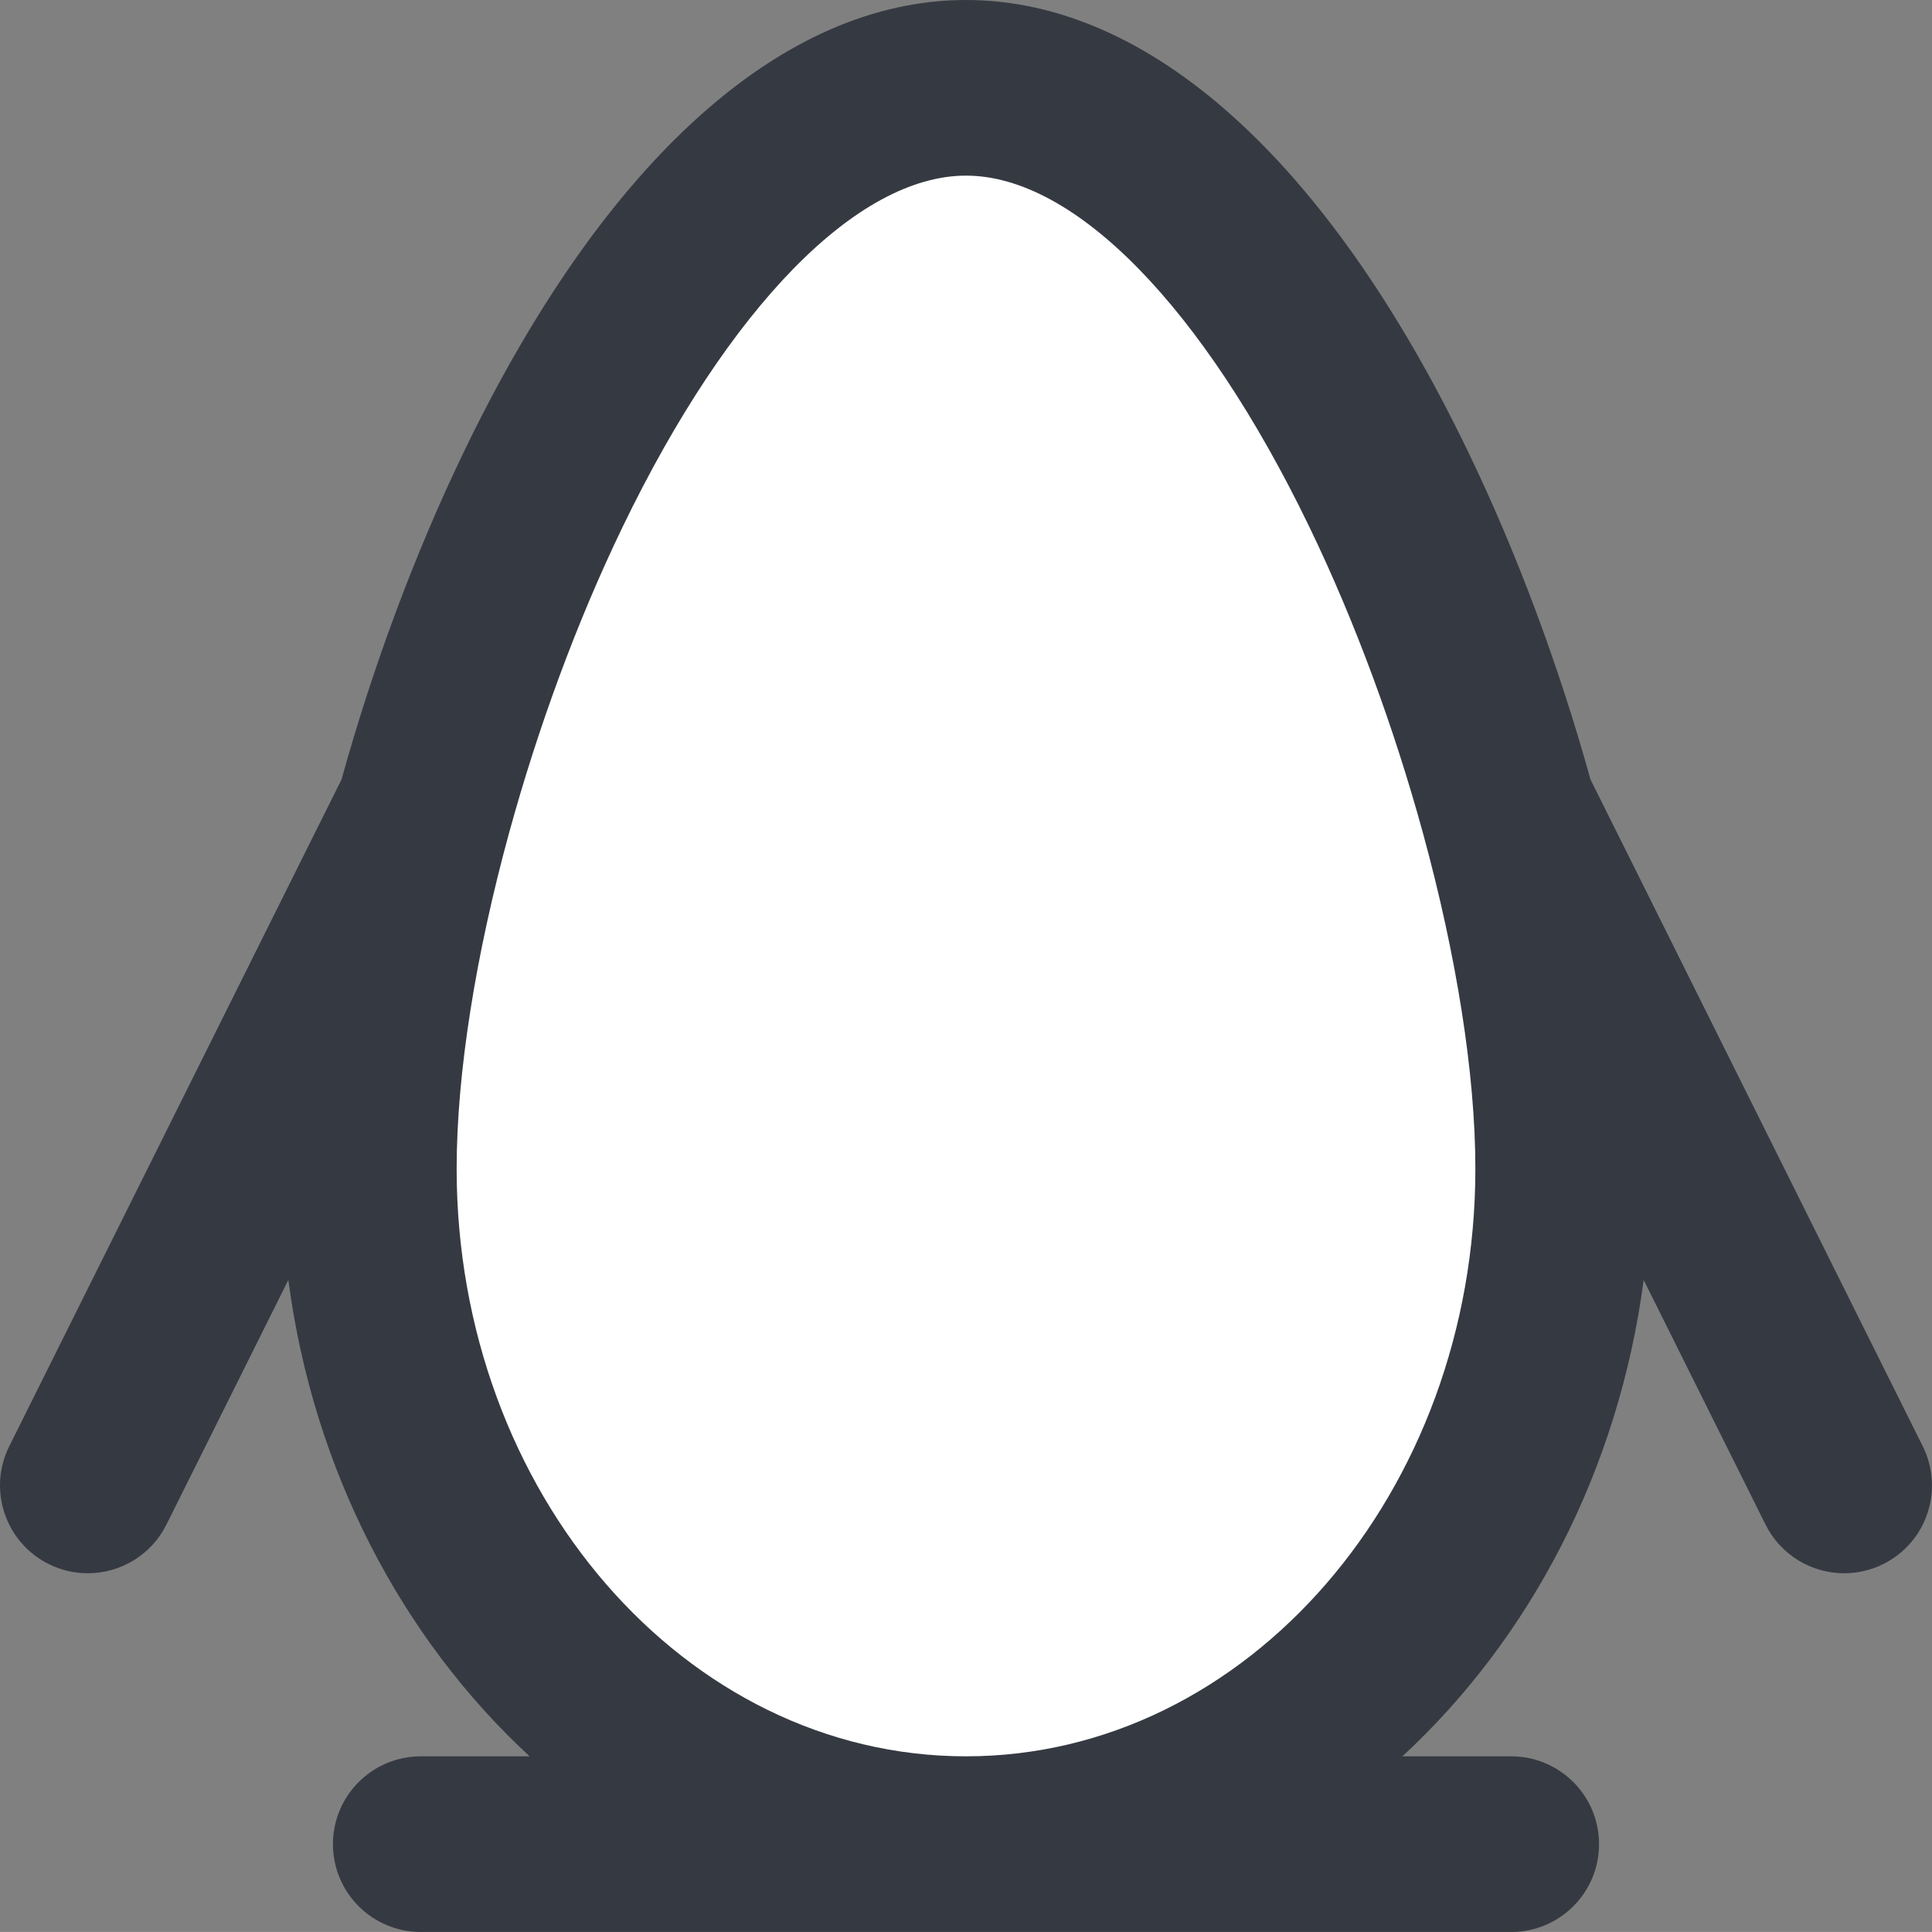 <svg version="1.1" id="图层_1" x="0px" y="0px" width="200px" height="199.996px" viewBox="0 0 200 199.996" enable-background="new 0 0 200 199.996" xml:space="preserve" xmlns="http://www.w3.org/2000/svg" xmlns:xlink="http://www.w3.org/1999/xlink" xmlns:xml="http://www.w3.org/XML/1998/namespace">
  <rect x="0" y="0" width="200" height="199.996" fill="#808080" stroke="none"/>
  <path fill="#353A42" d="M199.044,149.718l-34.397-69.026c-3.23-11.638-7.578-23.399-12.75-34.097C137.374,16.548,118.941,0,99.999,0
	C81.058,0,62.626,16.548,48.103,46.595c-5.17,10.696-9.519,22.457-12.748,34.095L0.956,149.718
	c-2.239,4.493-0.411,9.952,4.082,12.19c1.302,0.648,2.686,0.957,4.047,0.957c3.339,0,6.553-1.848,8.144-5.038l12.619-25.322
	c2.602,19.745,11.79,37.126,24.978,49.31H43.557c-5.021,0-9.09,4.069-9.09,9.09c0,5.021,4.07,9.092,9.09,9.092h112.886
	c5.021,0,9.091-4.069,9.091-9.092c0-5.019-4.07-9.09-9.093-9.09h-11.267c13.188-12.184,22.376-29.564,24.978-49.31l12.617,25.322
	c1.592,3.19,4.807,5.038,8.146,5.038c1.362,0,2.745-0.309,4.048-0.957C199.456,159.67,201.282,154.211,199.044,149.718z" class="color c1"/>
  <path fill="#FFFFFF" d="M99.999,181.814c-29.073,0-52.727-27.293-52.727-60.838c0-9.904,1.988-22.179,5.417-34.712
	c0.005-0.017,0.011-0.034,0.015-0.052c2.966-10.828,7.004-21.849,11.768-31.705c10.995-22.746,24.275-36.326,35.527-36.326
	s24.533,13.58,35.526,36.326c4.766,9.856,8.804,20.877,11.77,31.704c0.005,0.019,0.012,0.036,0.016,0.055
	c3.428,12.533,5.418,24.807,5.418,34.71C152.729,154.521,129.074,181.814,99.999,181.814z" class="color c2"/>
</svg>